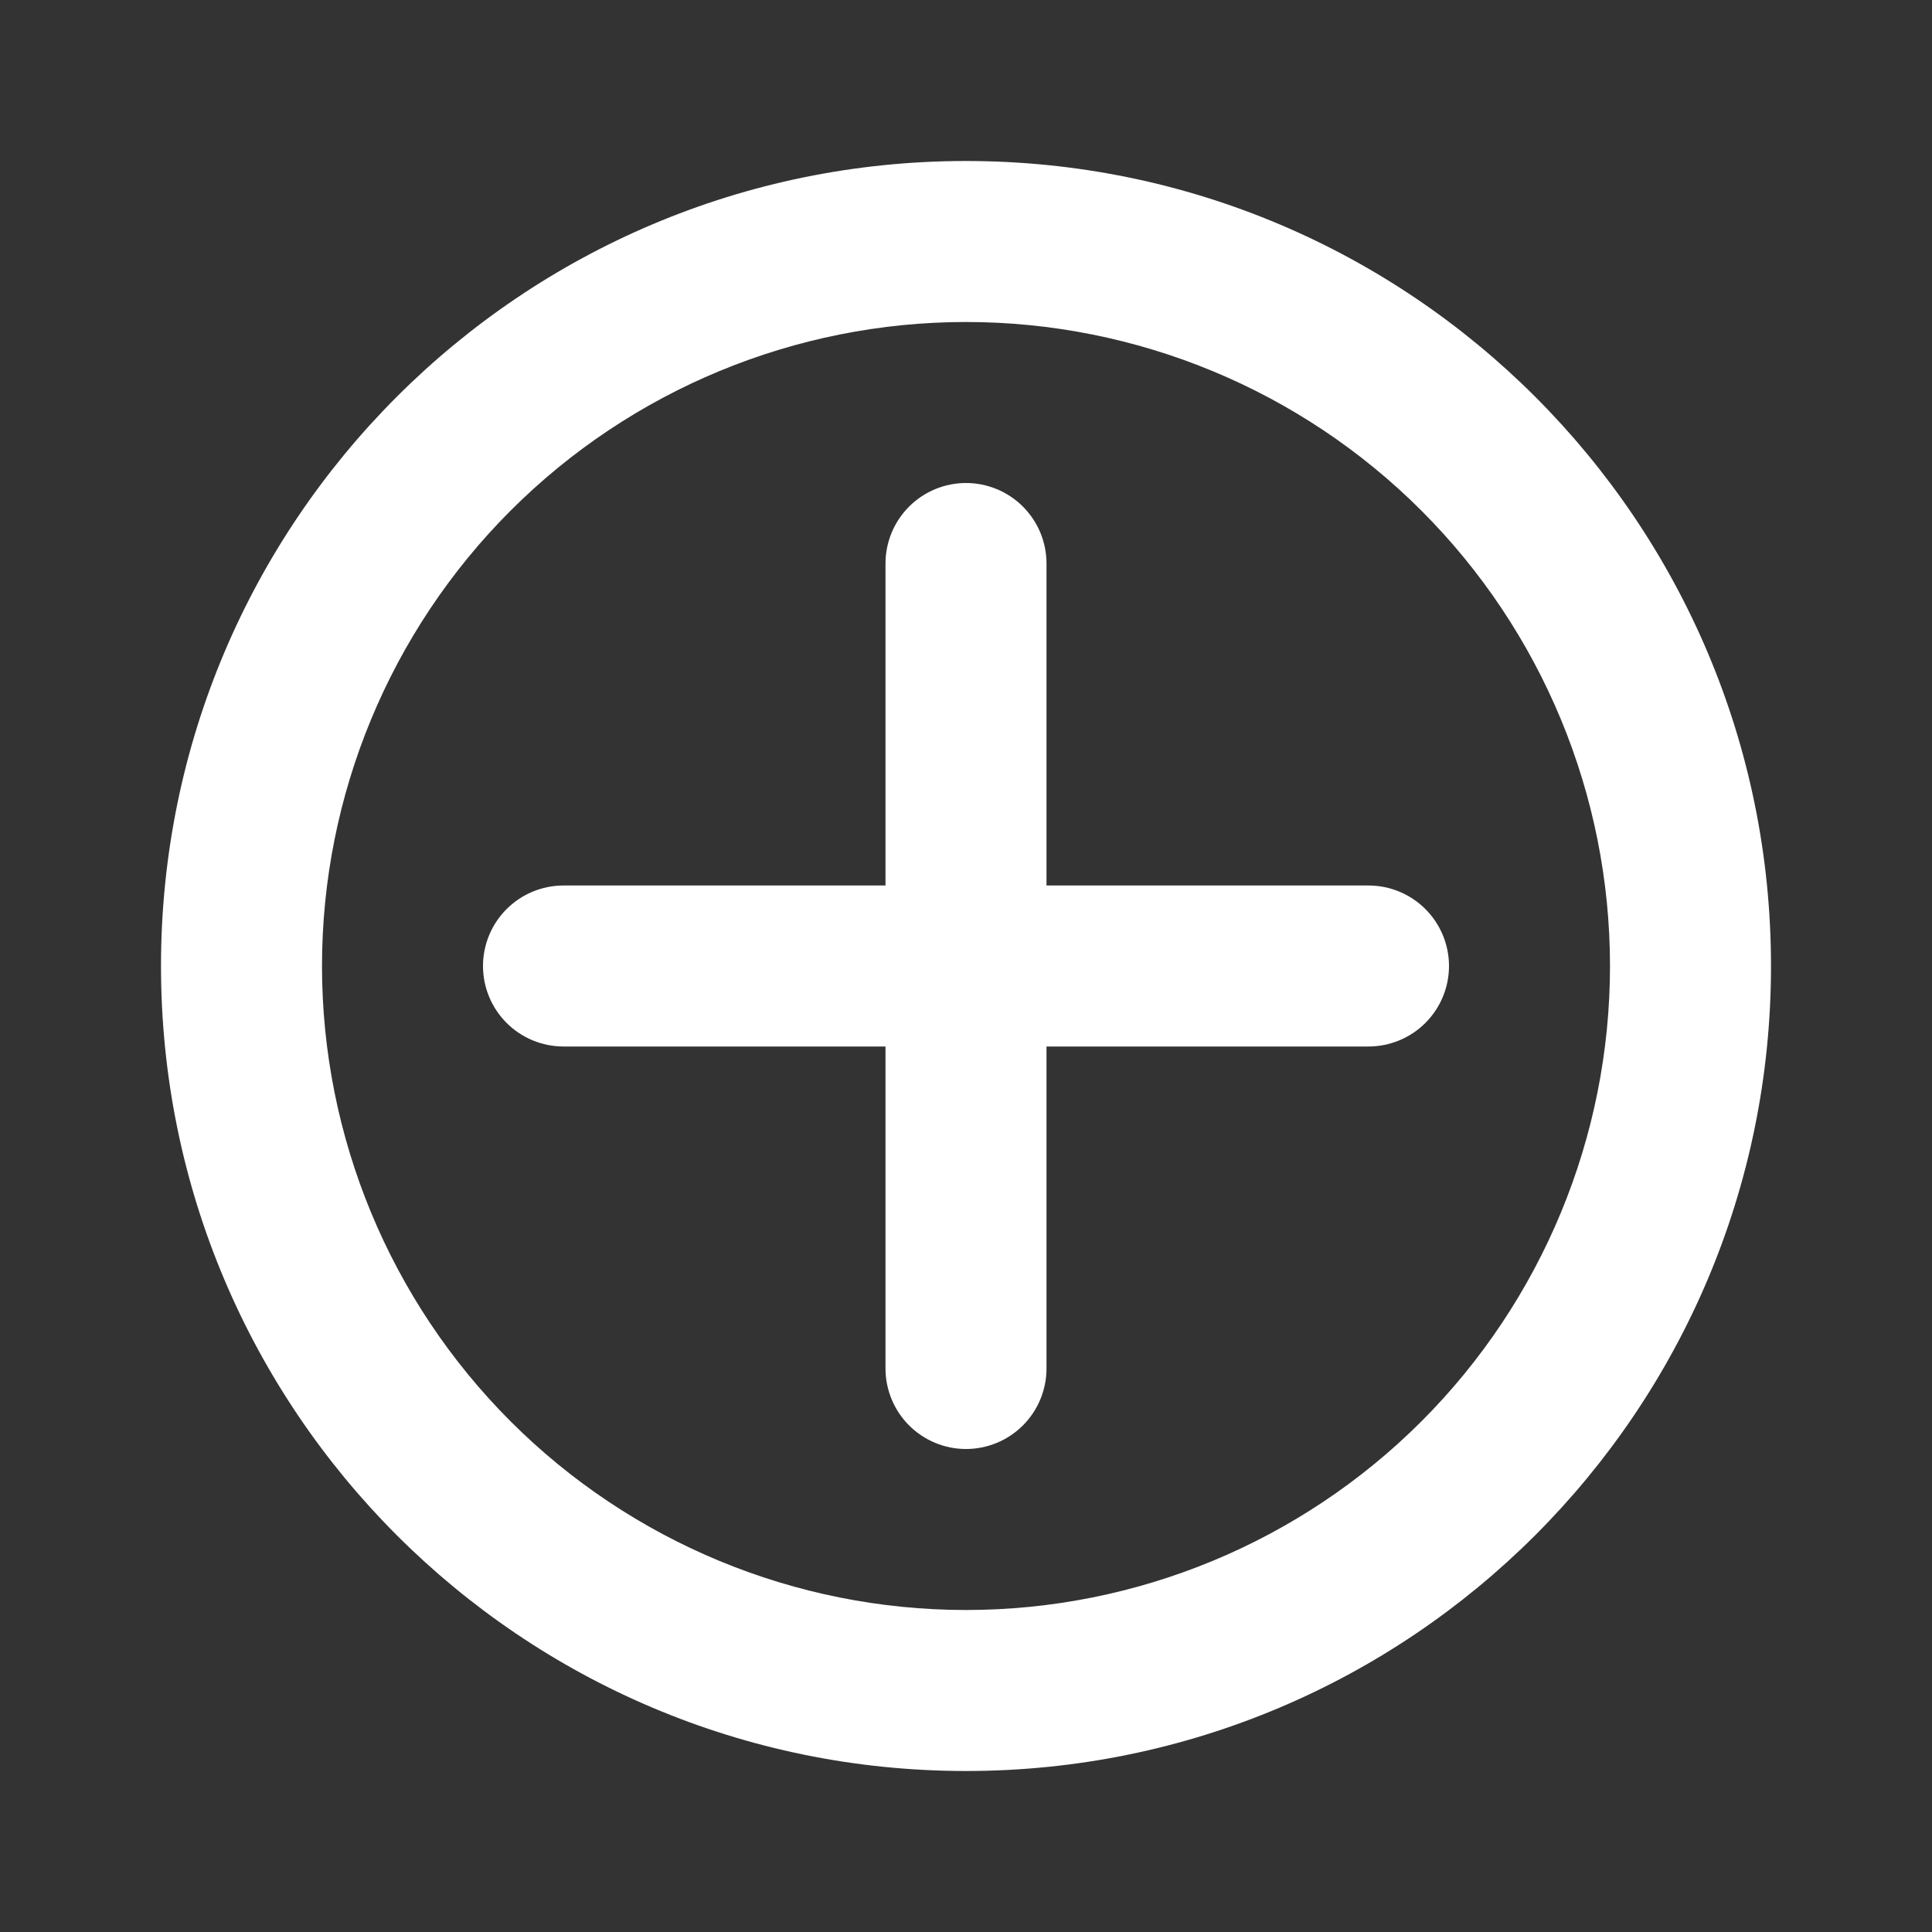 <svg width="48" height="48" viewBox="0 0 48 48" fill="none" xmlns="http://www.w3.org/2000/svg">
<rect x="0" y="0" width="48" height="48" fill="#333333" stroke="none"/>
<path fill-rule="evenodd" clip-rule="evenodd" d="M4 24C4 12.954 12.954 4 24 4C35.046 4 44 12.954 44 24C44 35.046 35.046 44 24 44C12.954 44 4 35.046 4 24ZM24 8C19.756 8 15.687 9.686 12.686 12.686C9.686 15.687 8 19.756 8 24C8 28.244 9.686 32.313 12.686 35.314C15.687 38.314 19.756 40 24 40C28.244 40 32.313 38.314 35.314 35.314C38.314 32.313 40 28.244 40 24C40 19.756 38.314 15.687 35.314 12.686C32.313 9.686 28.244 8 24 8Z" fill="white"/>
<path fill-rule="evenodd" clip-rule="evenodd" d="M26 14C26 13.47 25.789 12.961 25.414 12.586C25.039 12.211 24.53 12 24 12C23.47 12 22.961 12.211 22.586 12.586C22.211 12.961 22 13.47 22 14V22H14C13.47 22 12.961 22.211 12.586 22.586C12.211 22.961 12 23.47 12 24C12 24.53 12.211 25.039 12.586 25.414C12.961 25.789 13.47 26 14 26H22V34C22 34.53 22.211 35.039 22.586 35.414C22.961 35.789 23.47 36 24 36C24.53 36 25.039 35.789 25.414 35.414C25.789 35.039 26 34.53 26 34V26H34C34.53 26 35.039 25.789 35.414 25.414C35.789 25.039 36 24.53 36 24C36 23.47 35.789 22.961 35.414 22.586C35.039 22.211 34.53 22 34 22H26V14Z" fill="white"/>
</svg>
